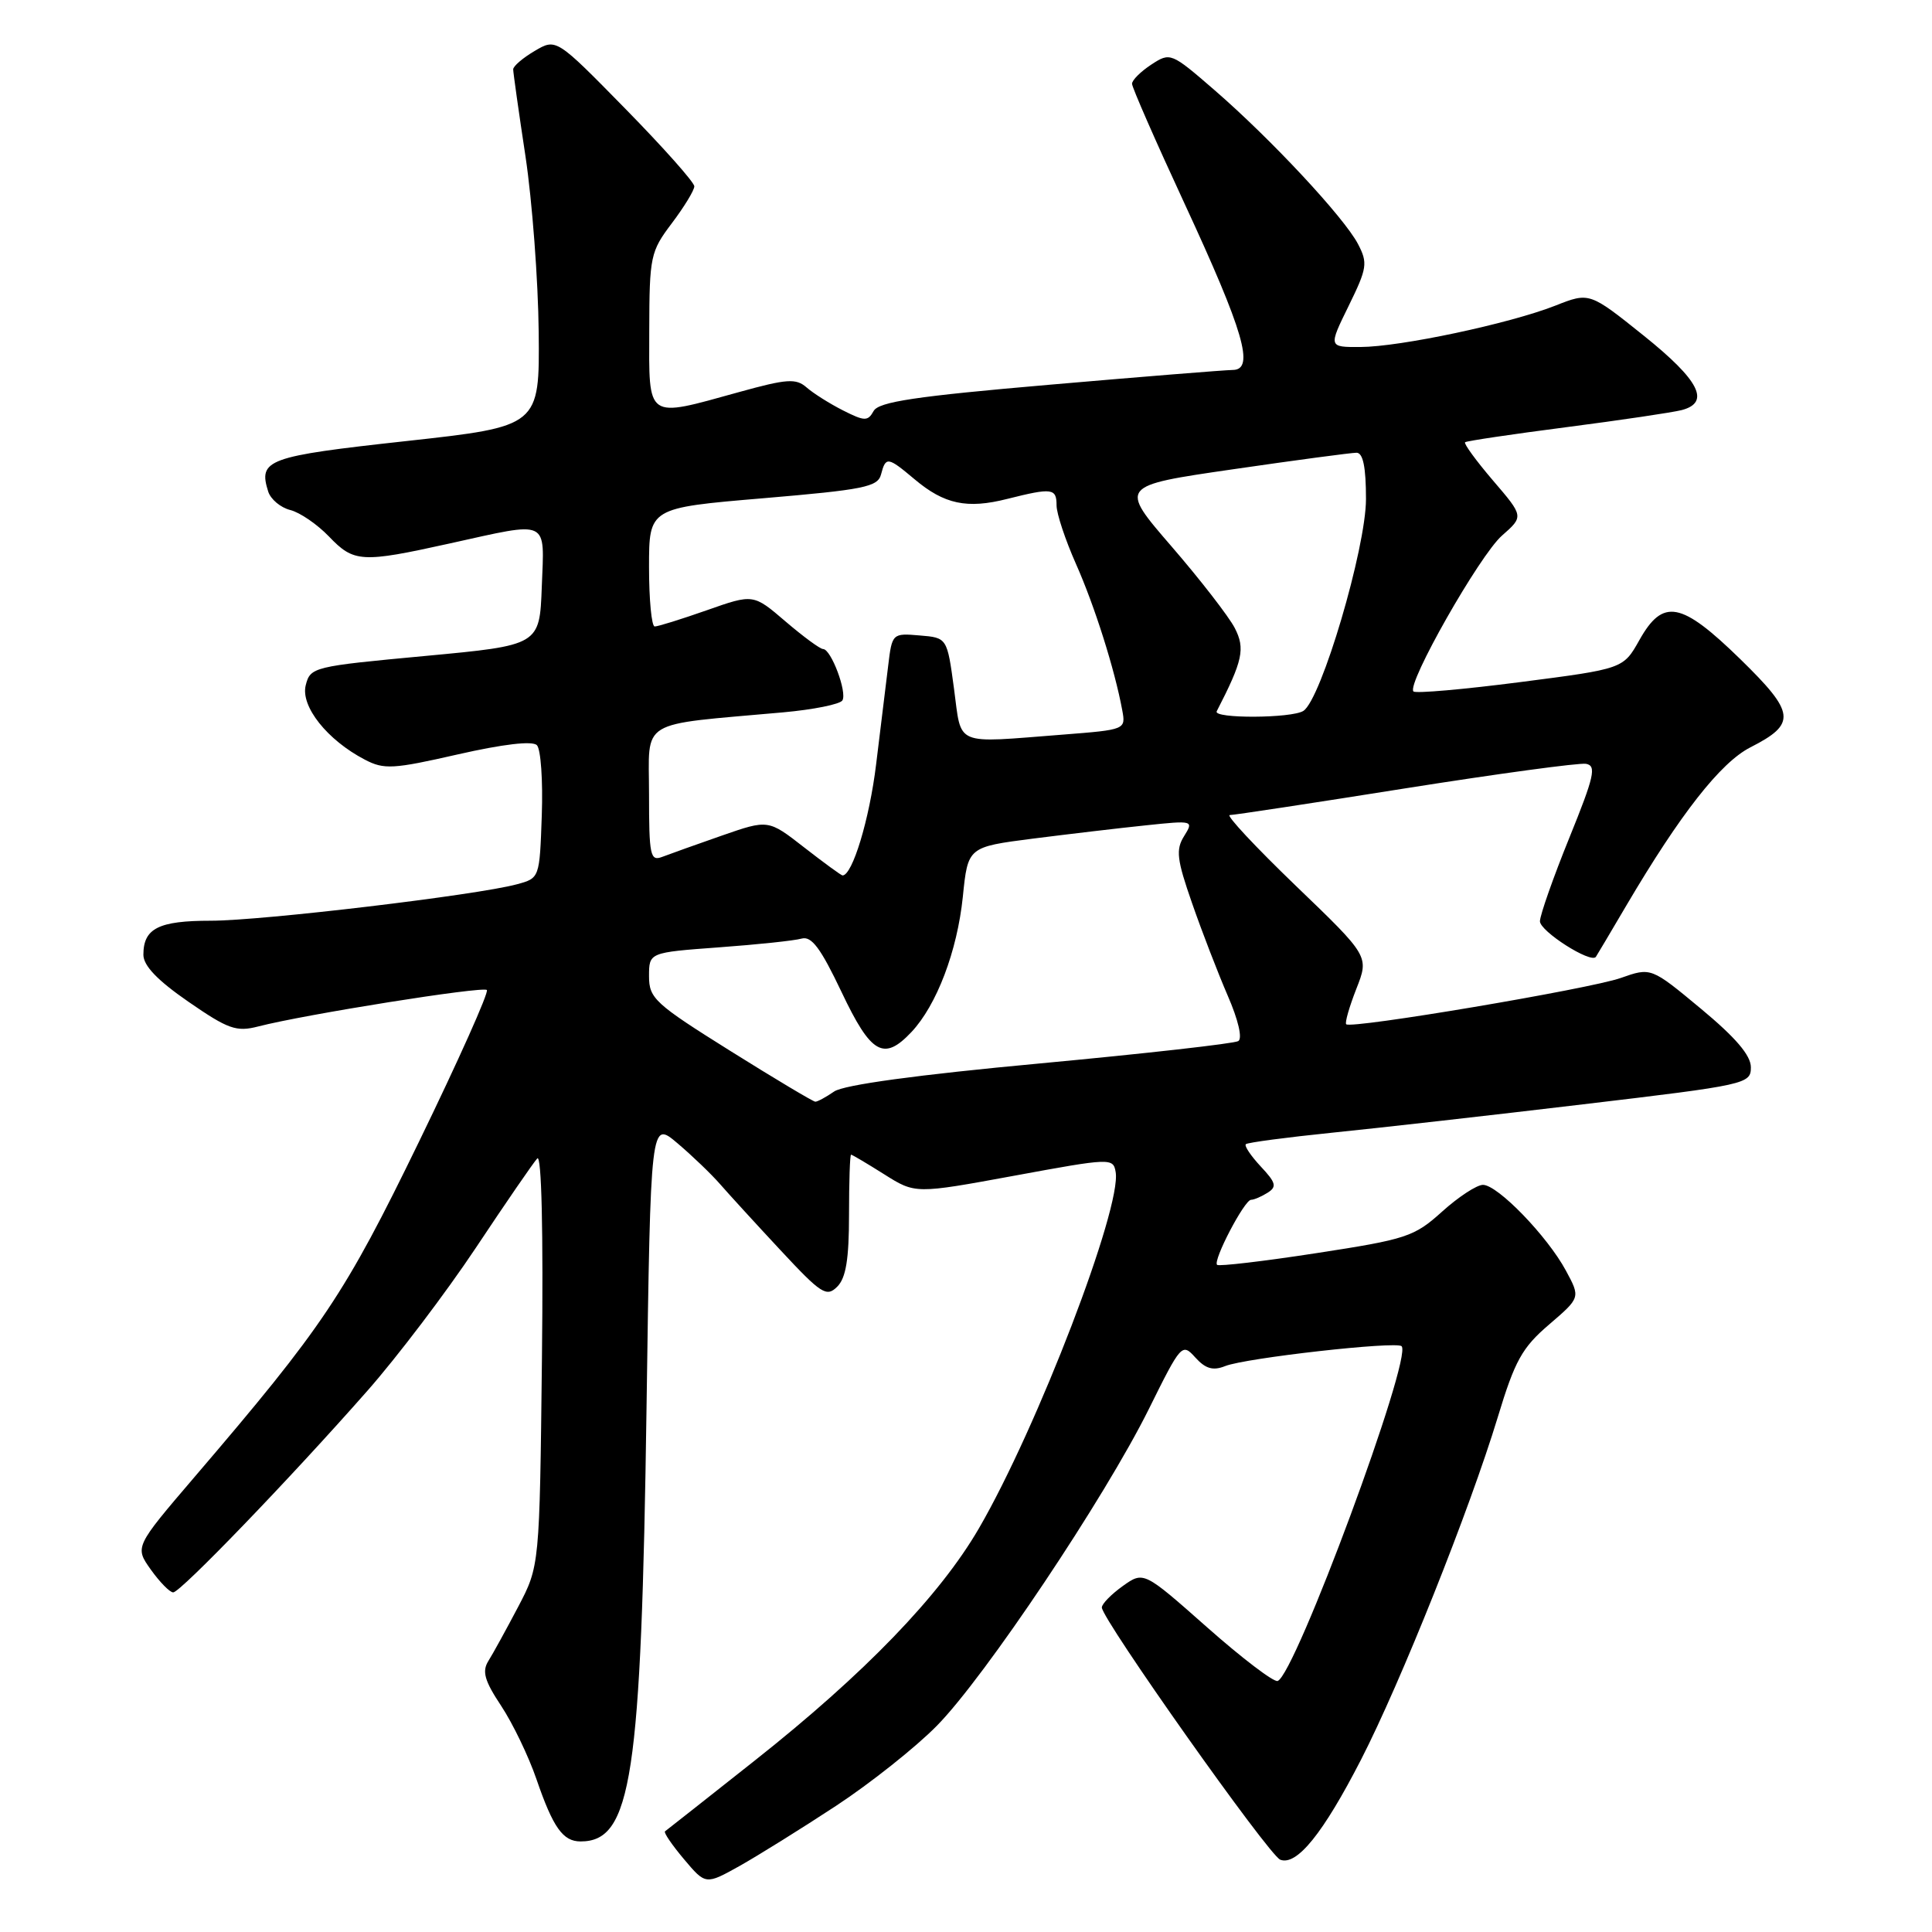 <?xml version="1.0" encoding="UTF-8" standalone="no"?>
<!DOCTYPE svg PUBLIC "-//W3C//DTD SVG 1.1//EN" "http://www.w3.org/Graphics/SVG/1.1/DTD/svg11.dtd" >
<svg xmlns="http://www.w3.org/2000/svg" xmlns:xlink="http://www.w3.org/1999/xlink" version="1.1" viewBox="0 0 256 256">
 <g >
 <path fill="currentColor"
d=" M 110.77 239.29 C 115.32 236.30 121.34 231.52 124.14 228.67 C 130.48 222.24 146.40 198.46 152.23 186.70 C 156.51 178.06 156.63 177.93 158.39 179.88 C 159.74 181.37 160.73 181.66 162.35 181.01 C 165.08 179.93 185.02 177.69 185.72 178.38 C 187.20 179.87 171.61 221.96 169.29 222.74 C 168.77 222.91 164.56 219.71 159.94 215.62 C 151.54 208.19 151.54 208.19 148.77 210.16 C 147.25 211.25 146.00 212.52 146.00 213.00 C 146.00 214.55 168.13 245.84 169.64 246.42 C 171.83 247.26 175.32 242.94 180.34 233.17 C 185.61 222.91 194.74 200.04 198.46 187.79 C 200.73 180.29 201.68 178.57 205.26 175.51 C 209.42 171.94 209.42 171.94 207.50 168.38 C 205.05 163.82 198.45 157.00 196.50 157.00 C 195.68 157.00 193.24 158.60 191.08 160.55 C 187.39 163.88 186.38 164.21 174.41 166.05 C 167.41 167.13 161.49 167.82 161.27 167.60 C 160.69 167.03 164.89 159.00 165.77 158.98 C 166.17 158.98 167.16 158.55 167.97 158.04 C 169.22 157.25 169.07 156.71 167.05 154.56 C 165.74 153.15 164.85 151.83 165.08 151.61 C 165.31 151.39 170.45 150.71 176.50 150.09 C 182.55 149.48 197.51 147.79 209.75 146.33 C 231.44 143.76 232.00 143.63 232.00 141.42 C 232.00 139.84 229.98 137.48 225.38 133.66 C 218.77 128.17 218.77 128.17 214.75 129.59 C 210.63 131.04 179.03 136.37 178.38 135.72 C 178.18 135.52 178.79 133.41 179.72 131.03 C 181.42 126.71 181.42 126.71 171.69 117.36 C 166.34 112.21 162.41 108.00 162.95 108.00 C 163.50 108.00 173.97 106.41 186.22 104.46 C 198.47 102.52 209.24 101.06 210.15 101.21 C 211.57 101.46 211.25 102.86 207.95 111.00 C 205.83 116.22 204.08 121.20 204.05 122.06 C 204.01 123.37 210.80 127.71 211.46 126.79 C 211.57 126.63 213.39 123.58 215.49 120.00 C 222.65 107.85 227.98 101.05 231.93 99.03 C 238.08 95.90 237.91 94.48 230.59 87.33 C 222.76 79.70 220.36 79.24 217.23 84.81 C 215.09 88.62 215.09 88.62 201.45 90.38 C 193.95 91.35 187.57 91.91 187.29 91.62 C 186.34 90.67 196.07 73.55 199.02 70.97 C 201.91 68.43 201.91 68.43 197.83 63.67 C 195.59 61.05 193.93 58.77 194.13 58.60 C 194.33 58.43 200.38 57.53 207.58 56.60 C 214.77 55.67 221.63 54.65 222.83 54.34 C 226.68 53.33 225.19 50.40 217.81 44.48 C 210.61 38.71 210.61 38.71 206.06 40.51 C 199.99 42.89 185.54 45.96 180.26 45.98 C 176.02 46.00 176.02 46.00 178.70 40.54 C 181.16 35.52 181.26 34.86 179.94 32.33 C 178.09 28.80 168.40 18.41 160.93 11.94 C 155.18 6.96 155.07 6.91 152.55 8.56 C 151.15 9.48 150.00 10.62 150.00 11.10 C 150.00 11.58 153.13 18.72 156.95 26.96 C 164.82 43.94 166.29 48.99 163.36 49.02 C 162.34 49.03 151.40 49.91 139.06 50.98 C 121.32 52.51 116.44 53.24 115.76 54.46 C 114.99 55.84 114.57 55.83 111.70 54.38 C 109.94 53.49 107.77 52.12 106.88 51.34 C 105.47 50.11 104.28 50.19 97.90 51.96 C 85.51 55.39 86.00 55.73 86.03 43.75 C 86.05 33.95 86.19 33.33 89.03 29.57 C 90.66 27.41 92.00 25.21 92.00 24.69 C 92.00 24.16 87.88 19.53 82.85 14.40 C 73.70 5.07 73.70 5.07 70.85 6.75 C 69.28 7.67 68.00 8.77 68.00 9.19 C 68.00 9.60 68.73 14.79 69.63 20.72 C 70.52 26.65 71.31 37.12 71.38 44.00 C 71.50 56.50 71.50 56.50 53.78 58.45 C 35.38 60.47 34.20 60.90 35.54 65.14 C 35.87 66.16 37.18 67.26 38.46 67.58 C 39.74 67.90 42.04 69.48 43.58 71.08 C 46.89 74.54 47.89 74.60 59.55 72.02 C 72.95 69.06 72.13 68.68 71.79 77.75 C 71.50 85.50 71.50 85.50 56.32 86.92 C 41.51 88.30 41.12 88.39 40.51 90.80 C 39.81 93.59 43.36 98.06 48.33 100.65 C 50.88 101.99 52.08 101.92 60.67 99.96 C 66.66 98.60 70.54 98.14 71.14 98.74 C 71.66 99.26 71.95 103.44 71.79 108.02 C 71.50 116.35 71.50 116.36 68.50 117.17 C 63.21 118.61 34.72 122.00 27.95 122.00 C 21.01 122.00 19.00 123.01 19.00 126.51 C 19.00 127.96 20.87 129.91 24.97 132.74 C 30.24 136.38 31.32 136.76 34.22 136.01 C 40.42 134.41 63.99 130.66 64.51 131.18 C 64.80 131.47 60.75 140.52 55.51 151.30 C 45.65 171.58 42.85 175.76 25.75 195.74 C 17.85 204.98 17.85 204.98 19.99 207.99 C 21.17 209.64 22.50 211.00 22.95 211.00 C 23.91 211.00 38.45 195.91 48.67 184.30 C 52.62 179.82 59.09 171.29 63.06 165.33 C 67.02 159.37 70.68 154.05 71.19 153.50 C 71.76 152.89 72.00 163.10 71.81 180.00 C 71.50 207.50 71.50 207.50 68.65 212.93 C 67.08 215.91 65.31 219.14 64.71 220.09 C 63.85 221.47 64.20 222.71 66.41 226.04 C 67.94 228.36 70.05 232.73 71.09 235.77 C 73.29 242.17 74.59 244.00 76.93 244.00 C 83.69 244.00 84.97 235.58 85.67 186.48 C 86.21 148.47 86.21 148.47 89.76 151.48 C 91.72 153.14 94.26 155.58 95.41 156.90 C 96.56 158.22 100.17 162.17 103.44 165.68 C 108.82 171.46 109.52 171.91 110.94 170.49 C 112.09 169.34 112.50 166.86 112.50 160.96 C 112.50 156.58 112.62 153.00 112.77 153.00 C 112.92 153.00 114.89 154.17 117.16 155.60 C 121.28 158.20 121.28 158.20 134.39 155.79 C 147.19 153.43 147.51 153.42 147.83 155.30 C 148.65 160.00 137.45 189.19 129.72 202.50 C 124.54 211.43 114.55 221.78 100.00 233.29 C 93.67 238.30 88.33 242.51 88.12 242.66 C 87.91 242.81 89.04 244.46 90.62 246.34 C 93.50 249.76 93.50 249.76 98.00 247.25 C 100.47 245.86 106.22 242.28 110.77 239.29 Z  M 96.75 139.24 C 86.78 133.00 86.00 132.29 86.00 129.36 C 86.00 126.21 86.00 126.21 95.25 125.53 C 100.34 125.16 105.27 124.64 106.21 124.37 C 107.53 124.00 108.74 125.62 111.51 131.45 C 115.42 139.69 117.10 140.65 120.78 136.74 C 124.12 133.18 126.84 126.02 127.58 118.83 C 128.25 112.23 128.25 112.23 136.88 111.12 C 141.62 110.52 148.36 109.72 151.85 109.36 C 158.12 108.70 158.19 108.72 156.90 110.79 C 155.78 112.58 155.93 113.88 157.96 119.69 C 159.26 123.44 161.39 128.94 162.68 131.93 C 164.08 135.14 164.65 137.60 164.08 137.95 C 163.54 138.28 151.72 139.61 137.80 140.91 C 121.53 142.42 111.80 143.75 110.53 144.63 C 109.44 145.38 108.32 145.99 108.03 145.98 C 107.74 145.97 102.66 142.94 96.75 139.24 Z  M 106.56 112.29 C 101.80 108.58 101.80 108.58 95.65 110.72 C 92.27 111.90 88.71 113.17 87.75 113.54 C 86.16 114.15 86.00 113.38 86.00 105.22 C 86.00 95.13 84.34 96.14 103.77 94.39 C 107.77 94.03 111.30 93.32 111.62 92.81 C 112.28 91.75 110.12 86.00 109.06 86.00 C 108.67 86.00 106.44 84.36 104.09 82.35 C 99.82 78.69 99.82 78.69 93.66 80.86 C 90.27 82.05 87.16 83.02 86.75 83.01 C 86.34 83.00 86.00 79.47 86.00 75.15 C 86.00 67.30 86.00 67.30 101.13 66.02 C 114.46 64.89 116.31 64.52 116.74 62.87 C 117.37 60.47 117.62 60.51 121.18 63.50 C 125.12 66.82 128.13 67.46 133.46 66.11 C 139.43 64.61 140.00 64.69 140.00 66.97 C 140.00 68.06 141.16 71.54 142.57 74.72 C 145.05 80.30 147.71 88.72 148.70 94.09 C 149.18 96.68 149.15 96.69 140.84 97.34 C 126.25 98.47 127.45 98.98 126.41 91.25 C 125.50 84.50 125.50 84.50 121.85 84.20 C 118.25 83.89 118.20 83.94 117.69 88.20 C 117.40 90.56 116.68 96.45 116.09 101.28 C 115.21 108.55 112.95 116.00 111.64 116.00 C 111.47 116.00 109.18 114.33 106.56 112.29 Z  M 161.22 94.25 C 164.68 87.53 165.02 85.95 163.61 83.21 C 162.82 81.69 159.06 76.83 155.24 72.41 C 148.29 64.37 148.29 64.37 163.39 62.18 C 171.70 60.97 179.06 59.99 179.75 59.99 C 180.61 60.00 181.00 61.89 181.00 66.12 C 181.00 72.62 175.07 92.70 172.70 94.20 C 171.15 95.19 160.71 95.24 161.22 94.25 Z "/>
</g>
</svg>